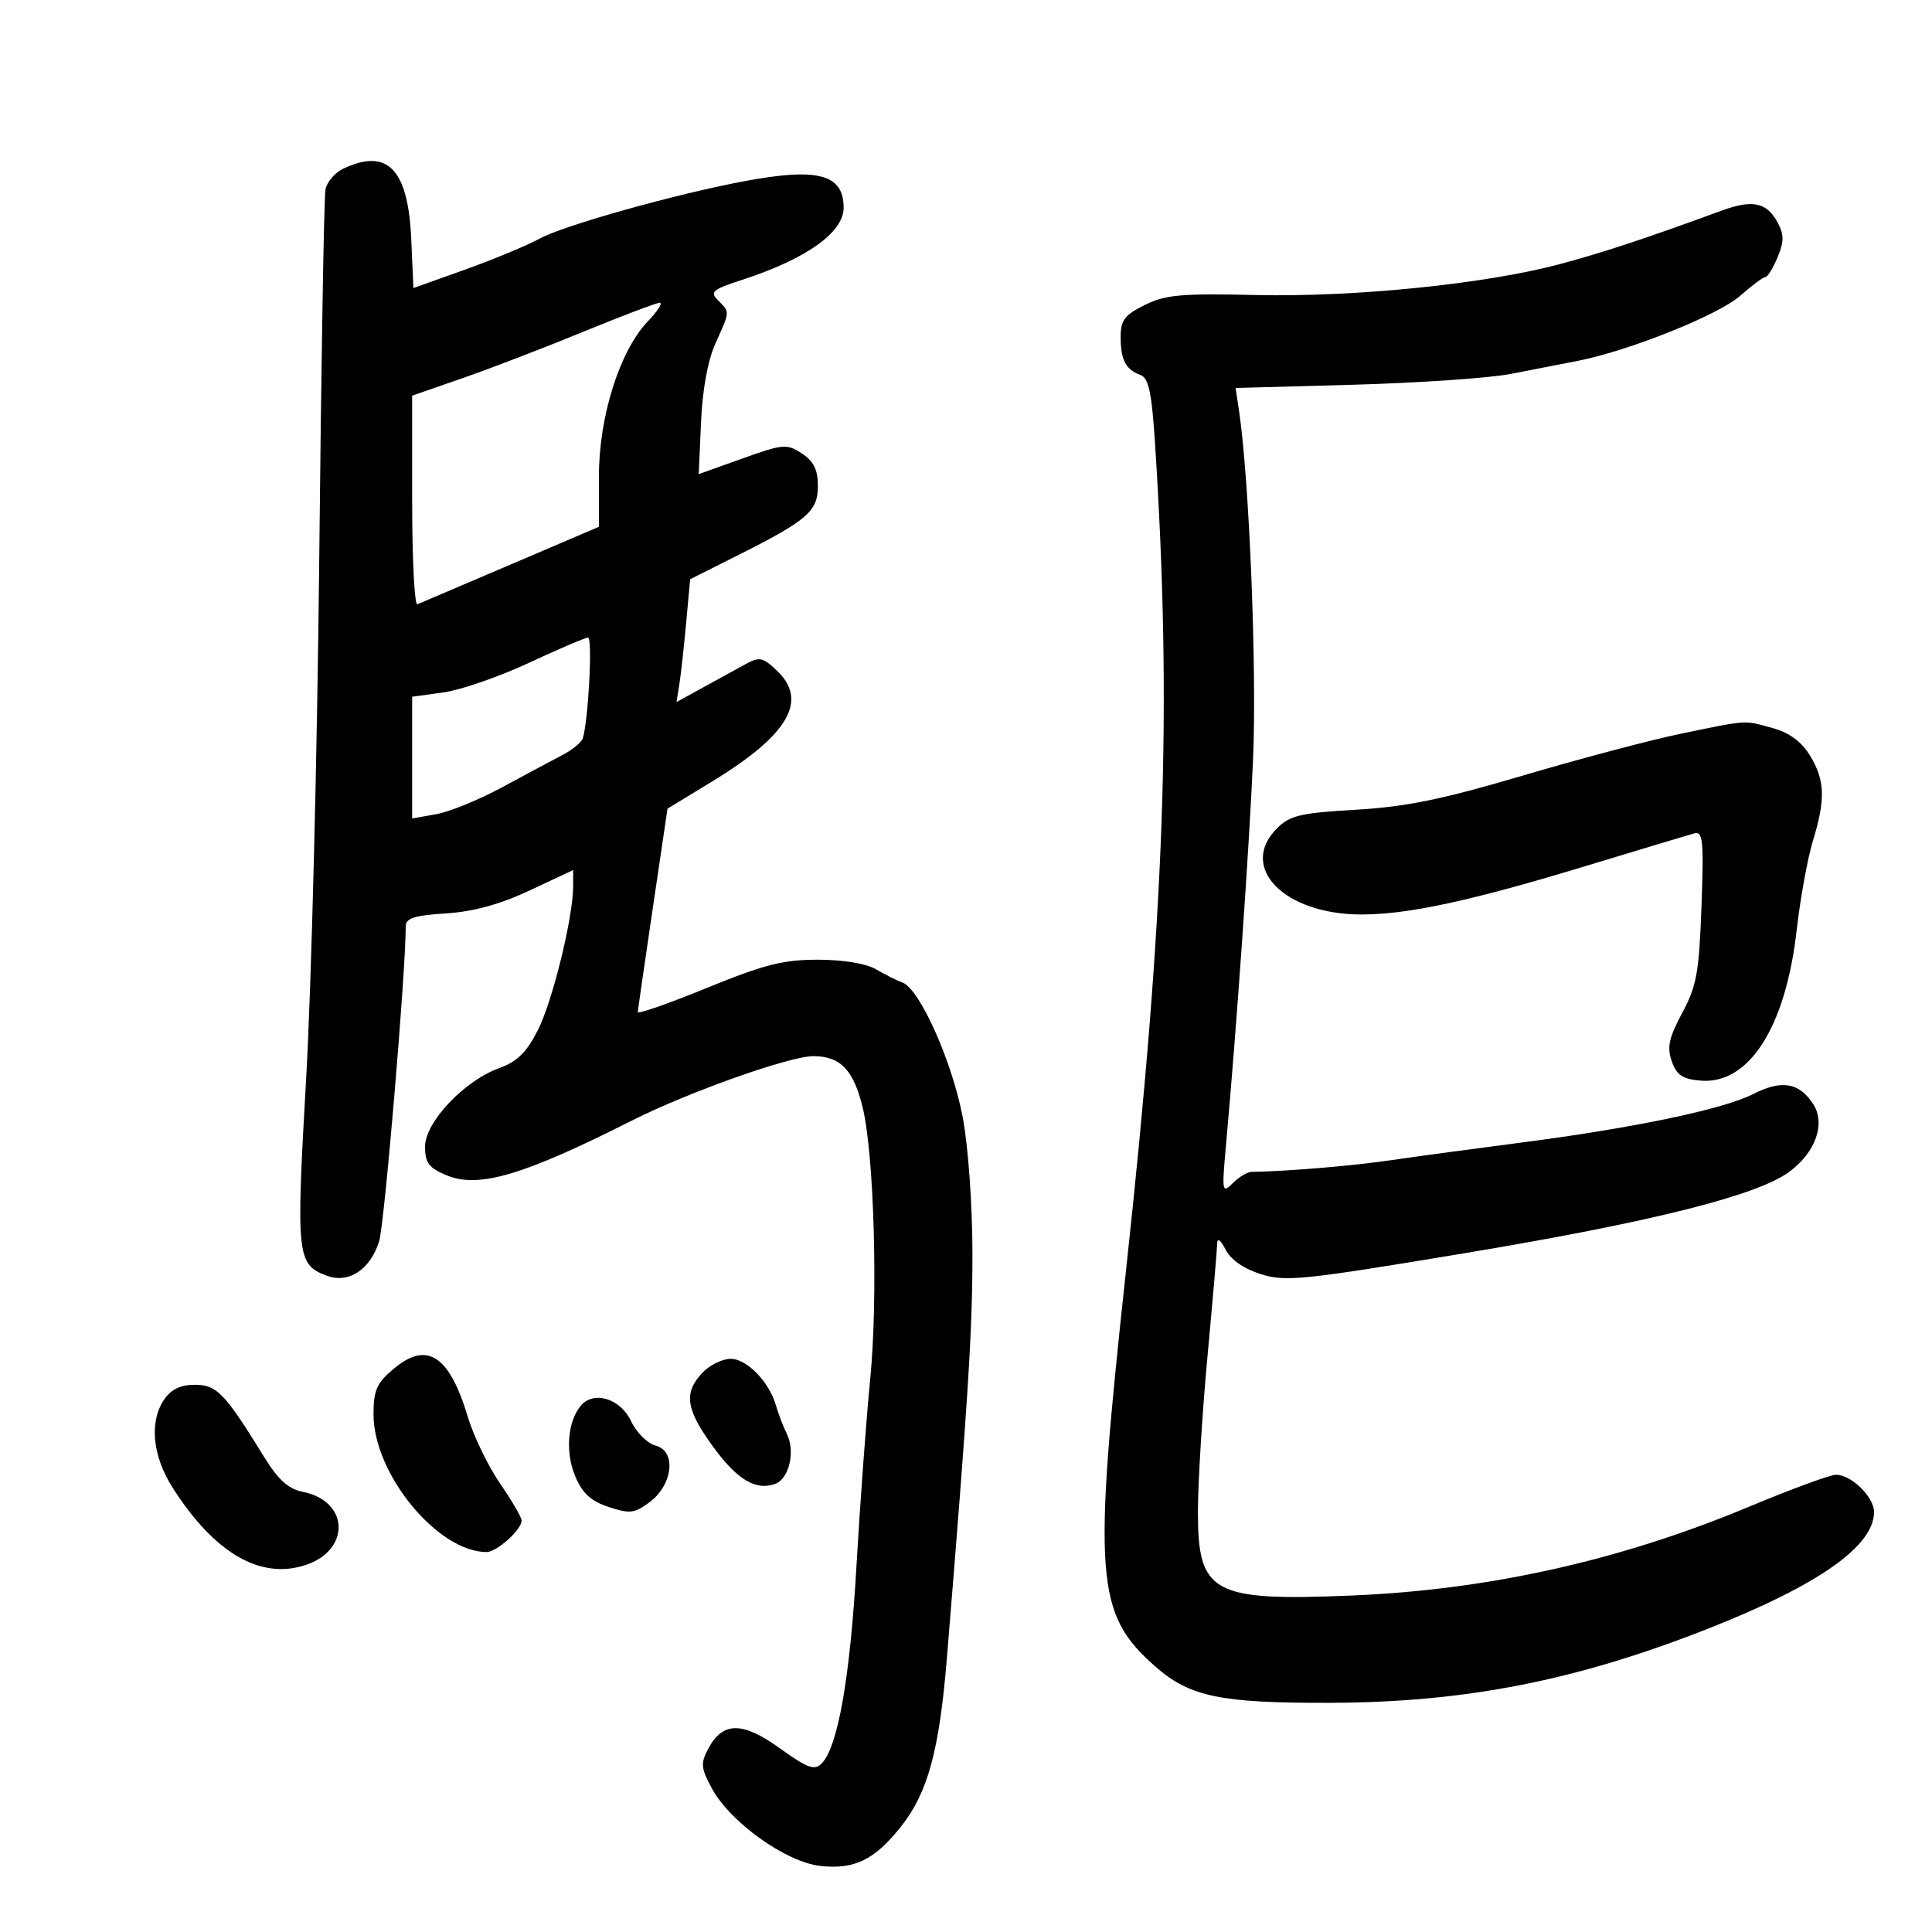 <svg xmlns="http://www.w3.org/2000/svg" width="300" height="300" viewBox="0 0 300 300" version="1.1">
	<path d="M 53.228 26.230 C 51.979 26.832, 50.769 28.264, 50.540 29.413 C 50.311 30.561, 49.877 56.250, 49.575 86.500 C 49.273 116.750, 48.359 153.143, 47.544 167.373 C 45.956 195.070, 46.085 196.321, 50.696 198.074 C 54.099 199.368, 57.467 197.187, 58.865 192.785 C 59.689 190.189, 63.006 150.961, 63.001 143.866 C 63 142.572, 64.297 142.150, 69.250 141.832 C 73.537 141.556, 77.620 140.437, 82.250 138.268 L 89 135.105 89 137.595 C 89 142.422, 85.812 155.437, 83.524 159.952 C 81.768 163.418, 80.312 164.847, 77.503 165.863 C 72.072 167.827, 66 174.260, 66 178.051 C 66 180.560, 66.589 181.348, 69.314 182.487 C 74.301 184.570, 81.213 182.537, 98.051 174.036 C 106.846 169.595, 122.595 164, 126.301 164 C 130.500 164, 132.550 166.143, 133.966 172.015 C 135.743 179.385, 136.357 201.589, 135.129 214.103 C 134.503 220.485, 133.541 233.559, 132.992 243.156 C 131.997 260.545, 130.100 271.297, 127.579 273.839 C 126.471 274.955, 125.399 274.565, 121.111 271.484 C 115.275 267.292, 112.246 267.303, 109.985 271.527 C 108.766 273.807, 108.830 274.529, 110.538 277.700 C 113.360 282.940, 122.012 289.134, 127.350 289.736 C 132.676 290.336, 135.799 288.814, 139.923 283.608 C 144.072 278.372, 145.857 271.814, 147.030 257.500 C 150.335 217.185, 151 206.681, 151 194.768 C 151 187.156, 150.357 178.090, 149.493 173.500 C 147.869 164.873, 142.813 153.554, 140.146 152.573 C 139.241 152.240, 137.375 151.307, 136 150.499 C 134.497 149.616, 130.907 149.027, 127 149.024 C 121.611 149.019, 118.663 149.769, 109.750 153.410 C 103.837 155.826, 99.017 157.509, 99.037 157.151 C 99.058 156.793, 100.104 149.540, 101.362 141.034 L 103.649 125.568 110.568 121.354 C 122.469 114.104, 125.567 108.761, 120.584 104.079 C 118.422 102.048, 117.912 101.951, 115.715 103.155 C 114.366 103.895, 111.414 105.516, 109.154 106.758 L 105.047 109.017 105.488 106.258 C 105.730 104.741, 106.207 100.449, 106.547 96.721 L 107.165 89.942 114.333 86.345 C 125.392 80.796, 127 79.414, 127 75.455 C 127 72.926, 126.357 71.625, 124.511 70.415 C 122.170 68.881, 121.622 68.928, 115.261 71.203 L 108.500 73.621 108.854 65.561 C 109.078 60.465, 109.906 55.957, 111.104 53.305 C 113.380 48.268, 113.366 48.509, 111.507 46.650 C 110.182 45.325, 110.606 44.963, 115.257 43.447 C 125.230 40.197, 131 36.094, 131 32.254 C 131 27.049, 127.016 25.987, 115.560 28.138 C 104.860 30.148, 87.610 34.982, 83.863 37.021 C 81.863 38.110, 76.620 40.290, 72.213 41.865 L 64.199 44.729 63.847 36.966 C 63.358 26.198, 60.110 22.914, 53.228 26.230 M 267.391 32.687 C 255.449 37.064, 248.717 39.285, 242 41.067 C 230.526 44.111, 210.226 46.160, 195 45.810 C 183.429 45.544, 180.964 45.766, 177.750 47.364 C 174.602 48.928, 174.002 49.732, 174.015 52.364 C 174.033 55.928, 174.801 57.389, 177.101 58.234 C 178.356 58.696, 178.839 60.946, 179.339 68.661 C 182.014 109.936, 180.911 141.405, 174.823 197.500 C 169.665 245.029, 170.083 250.598, 179.428 258.803 C 184.744 263.470, 189.531 264.462, 206.500 264.413 C 227.604 264.352, 244.874 260.950, 265.500 252.792 C 282.433 246.095, 291 240.047, 291 234.791 C 291 232.443, 287.482 229, 285.084 229 C 284.198 229, 278.125 231.234, 271.587 233.964 C 251.605 242.308, 231.208 246.866, 209.892 247.752 C 188.233 248.652, 185.993 247.429, 186.012 234.711 C 186.018 230.195, 186.692 219.300, 187.508 210.500 C 188.324 201.700, 189 193.825, 189.011 193 C 189.021 192.175, 189.595 192.625, 190.287 194 C 191.080 195.577, 193.094 196.993, 195.741 197.835 C 199.587 199.059, 202.216 198.791, 227.219 194.633 C 256.302 189.796, 272.840 185.656, 277.835 181.964 C 281.949 178.922, 283.519 174.441, 281.533 171.409 C 279.345 168.071, 276.636 167.635, 272.185 169.906 C 267.573 172.259, 253.523 175.187, 236 177.449 C 229.125 178.336, 220.125 179.552, 216 180.152 C 209.830 181.049, 200.332 181.848, 194.321 181.975 C 193.673 181.989, 192.364 182.779, 191.413 183.730 C 189.772 185.371, 189.717 185.072, 190.357 177.980 C 192.023 159.523, 193.941 132.213, 194.571 118 C 195.183 104.187, 193.998 74.548, 192.407 63.874 L 191.866 60.247 210.183 59.740 C 220.257 59.460, 231.200 58.712, 234.500 58.078 C 237.800 57.443, 242.525 56.524, 245 56.035 C 253.010 54.454, 266.820 48.921, 270.204 45.938 C 272.017 44.340, 273.783 43.025, 274.129 43.016 C 274.474 43.007, 275.326 41.627, 276.021 39.950 C 277.039 37.491, 277.039 36.441, 276.018 34.534 C 274.355 31.426, 272.131 30.950, 267.391 32.687 M 90.500 51.544 C 84.450 54.029, 76.013 57.271, 71.750 58.749 L 64 61.436 64 77.801 C 64 86.802, 64.365 94.017, 64.812 93.833 C 65.259 93.650, 71.784 90.868, 79.312 87.650 L 93 81.800 93 73.946 C 93 64.672, 96.228 54.459, 100.601 49.894 C 102.126 48.302, 102.952 47.006, 102.437 47.013 C 101.922 47.020, 96.550 49.059, 90.500 51.544 M 82.109 102.936 C 77.493 105.090, 71.531 107.152, 68.859 107.519 L 64 108.188 64 117.639 L 64 127.091 67.750 126.424 C 69.813 126.058, 74.425 124.172, 78 122.235 C 81.575 120.297, 85.771 118.052, 87.324 117.246 C 88.877 116.440, 90.305 115.267, 90.497 114.640 C 91.369 111.796, 92.035 99.001, 91.311 99.011 C 90.865 99.017, 86.724 100.783, 82.109 102.936 M 261 113.931 C 256.325 114.898, 245.300 117.818, 236.500 120.421 C 223.982 124.124, 218.334 125.280, 210.548 125.734 C 201.939 126.235, 200.286 126.623, 198.298 128.611 C 192.233 134.676, 199.401 142, 211.403 142 C 218.685 142, 228.396 139.896, 246.500 134.397 C 254.750 131.891, 262.204 129.647, 263.065 129.411 C 264.437 129.036, 264.577 130.430, 264.206 140.741 C 263.837 150.989, 263.453 153.115, 261.212 157.288 C 259.142 161.142, 258.826 162.605, 259.589 164.788 C 260.343 166.948, 261.256 167.561, 264.072 167.799 C 271.565 168.432, 277.269 159.517, 278.978 144.500 C 279.542 139.550, 280.677 133.291, 281.501 130.591 C 283.487 124.087, 283.387 121.147, 281.048 117.311 C 279.742 115.169, 277.857 113.776, 275.302 113.067 C 270.746 111.802, 271.533 111.754, 261 113.931 M 61.114 212.558 C 58.488 214.768, 58 215.875, 58 219.629 C 58 228.869, 67.970 241, 75.565 241 C 77.139 241, 81 237.528, 81 236.112 C 81 235.624, 79.486 233.023, 77.635 230.333 C 75.784 227.642, 73.531 222.979, 72.628 219.970 C 69.761 210.422, 66.300 208.193, 61.114 212.558 M 109.039 213.189 C 106.119 216.322, 106.494 218.835, 110.750 224.674 C 114.493 229.808, 117.427 231.541, 120.429 230.389 C 122.551 229.574, 123.511 225.368, 122.191 222.673 C 121.605 221.478, 120.854 219.525, 120.522 218.332 C 119.490 214.629, 115.997 211, 113.466 211 C 112.153 211, 110.160 211.985, 109.039 213.189 M 25.557 217.223 C 23.135 220.681, 23.630 226.029, 26.838 231.054 C 33.307 241.187, 40.440 245.330, 47.439 243.020 C 54.477 240.697, 54.224 233.095, 47.061 231.662 C 44.779 231.206, 43.226 229.816, 41.040 226.274 C 34.889 216.307, 33.696 215.057, 30.307 215.028 C 28.120 215.009, 26.623 215.700, 25.557 217.223 M 90.170 218.295 C 88.130 220.753, 87.759 225.487, 89.314 229.210 C 90.433 231.886, 91.735 233.087, 94.513 234.004 C 97.787 235.085, 98.526 234.999, 100.859 233.265 C 104.498 230.561, 105.066 225.312, 101.811 224.473 C 100.537 224.145, 98.827 222.447, 98 220.689 C 96.337 217.154, 92.173 215.881, 90.170 218.295" stroke="none" fill="black" fill-rule="evenodd"/>
</svg>